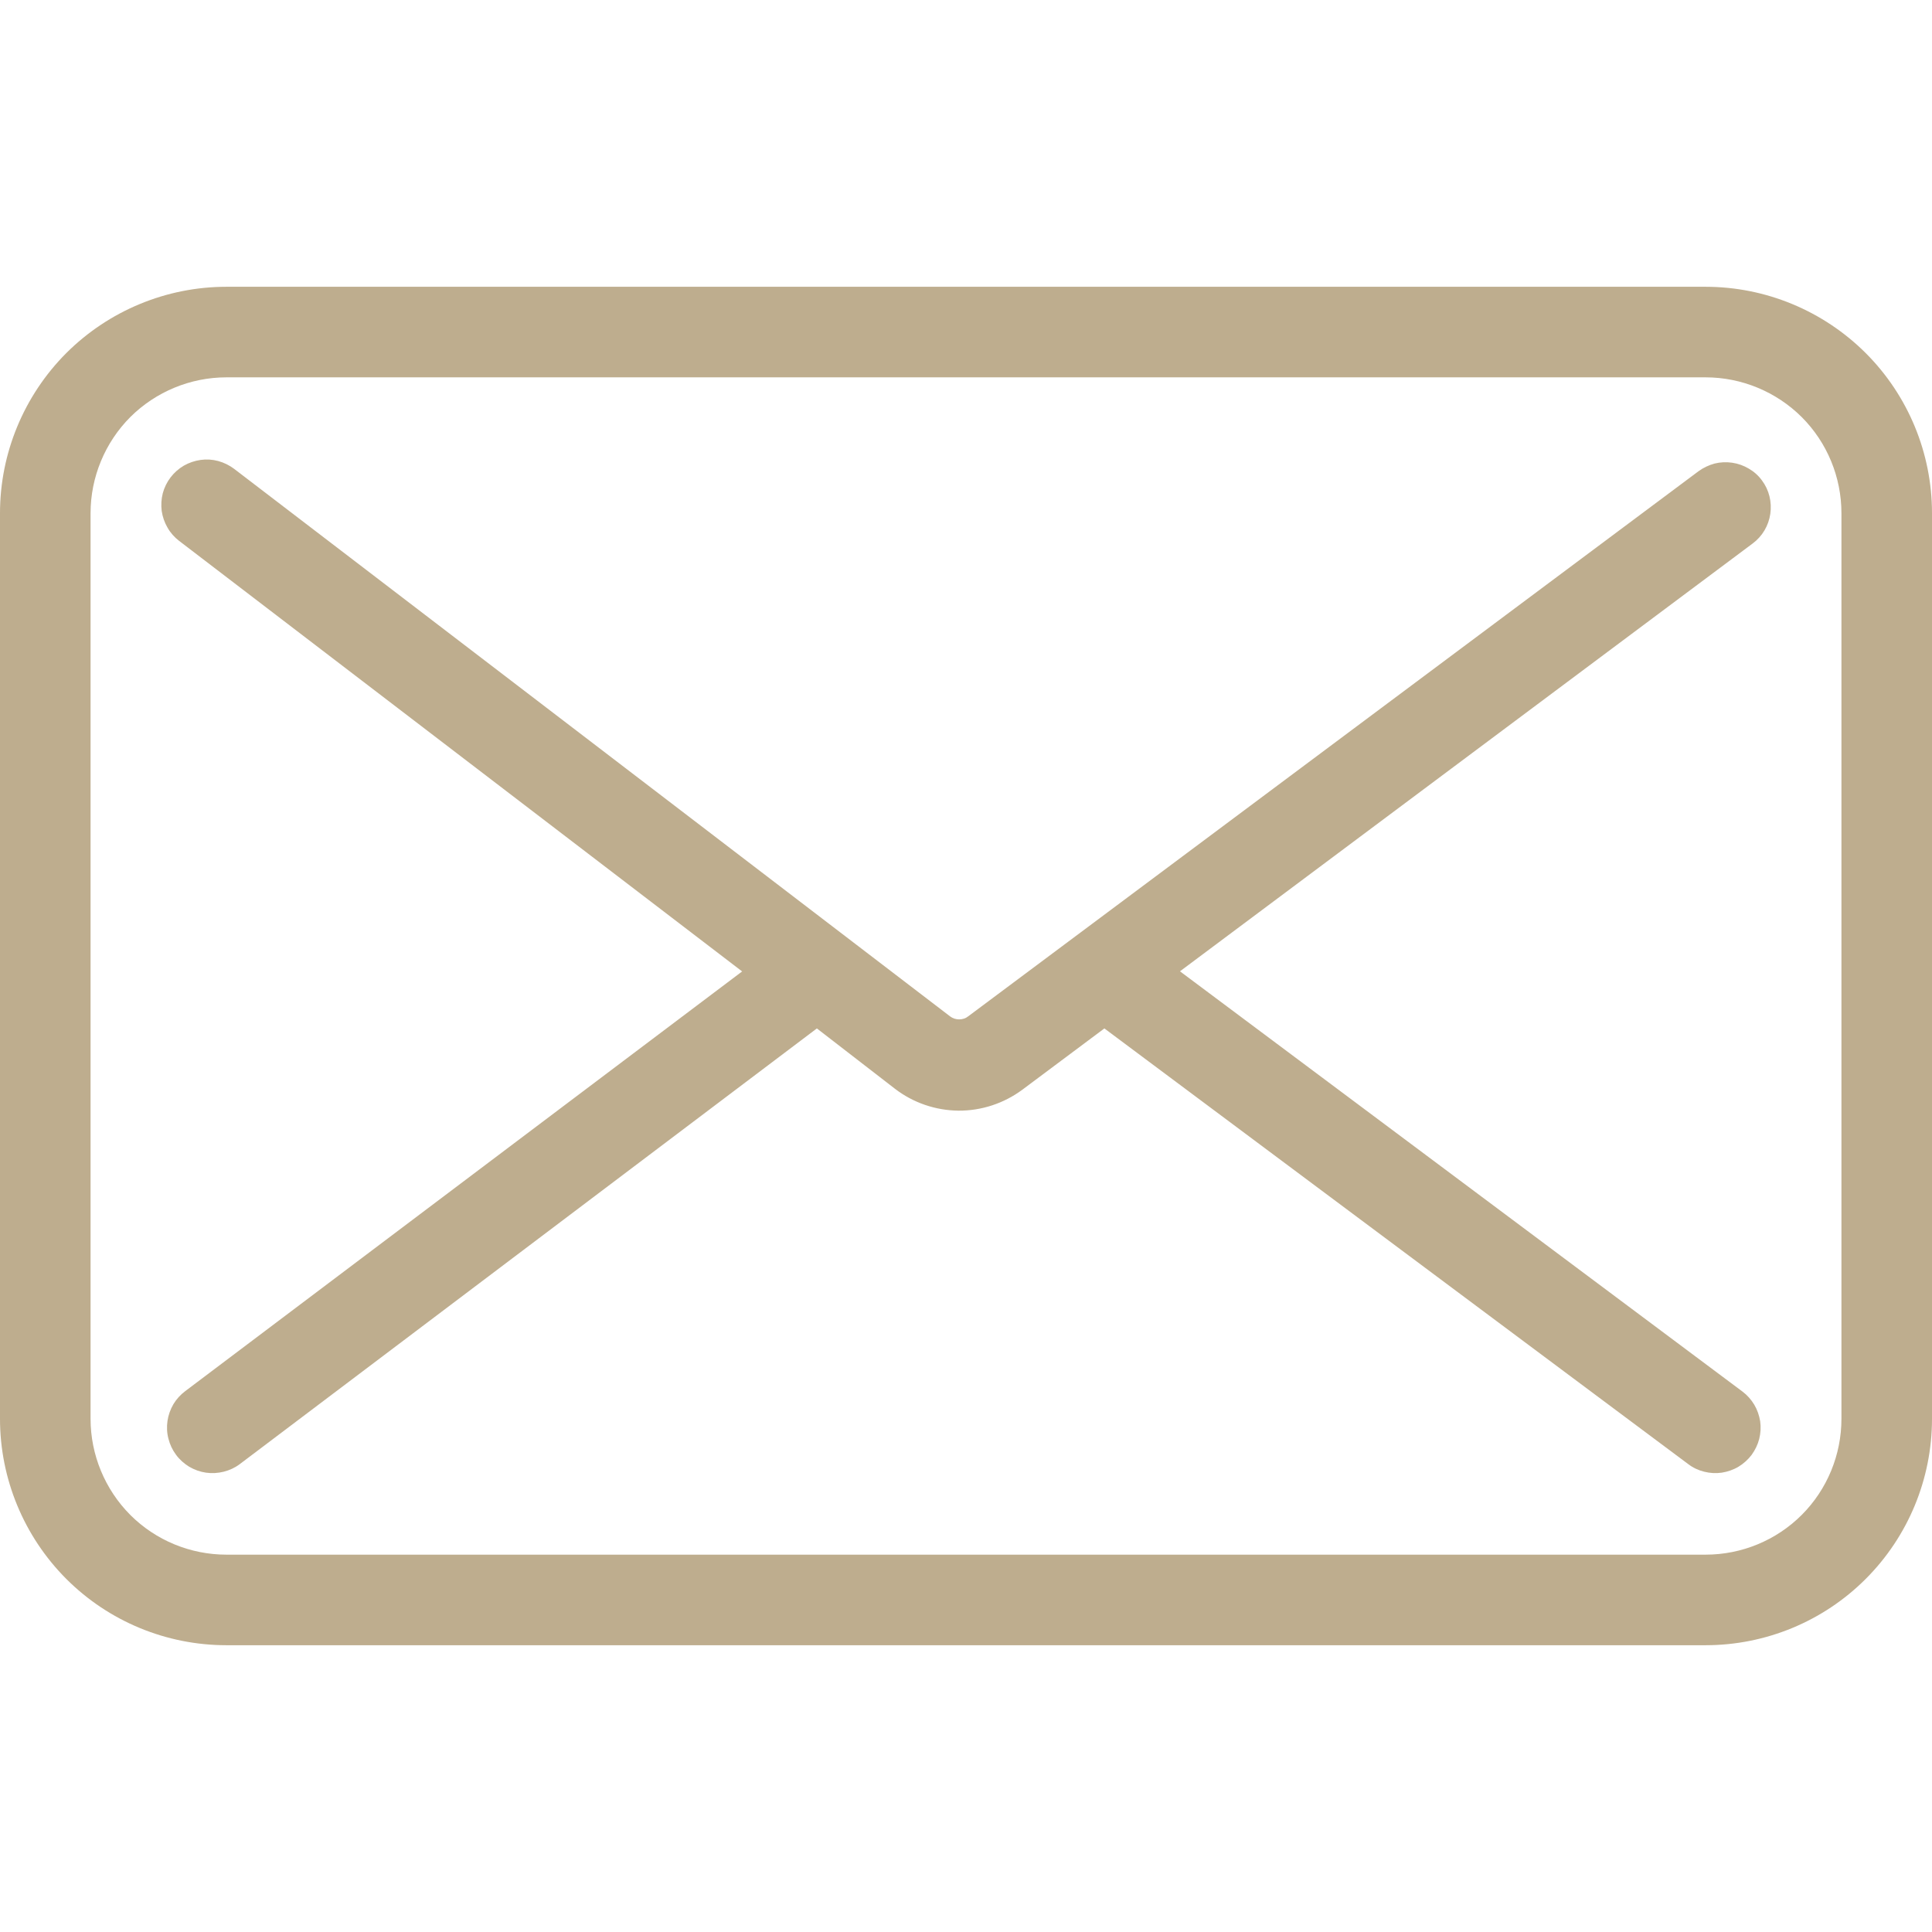 <svg width="16" height="16" viewBox="0 0 16 16" fill="none" xmlns="http://www.w3.org/2000/svg">
<g id="1904660_email_envelope_letter_mail_message_icon 1" clip-path="url(#clip0_1_5327)">
<path id="Vector" d="M14.592 3.979C14.563 3.939 14.526 3.906 14.483 3.881C14.441 3.856 14.394 3.839 14.345 3.832C14.297 3.825 14.247 3.827 14.199 3.839C14.152 3.852 14.107 3.873 14.067 3.902L8.018 8.417C7.997 8.434 7.971 8.442 7.943 8.442C7.916 8.442 7.89 8.434 7.868 8.417L1.938 3.882C1.899 3.853 1.855 3.831 1.807 3.818C1.759 3.805 1.71 3.802 1.661 3.809C1.612 3.816 1.565 3.832 1.523 3.856C1.48 3.881 1.443 3.914 1.413 3.953C1.383 3.992 1.361 4.037 1.348 4.085C1.336 4.132 1.333 4.182 1.339 4.231C1.346 4.279 1.362 4.326 1.387 4.369C1.411 4.412 1.444 4.449 1.483 4.479L6.146 8.045L1.535 11.52C1.495 11.55 1.461 11.587 1.436 11.629C1.411 11.672 1.394 11.719 1.387 11.768C1.38 11.817 1.382 11.867 1.395 11.915C1.407 11.963 1.428 12.008 1.458 12.048C1.487 12.088 1.525 12.121 1.567 12.147C1.61 12.172 1.657 12.189 1.706 12.196C1.755 12.203 1.805 12.2 1.853 12.188C1.901 12.176 1.946 12.155 1.986 12.125L6.765 8.517L7.412 9.017C7.563 9.133 7.748 9.196 7.938 9.198C8.128 9.199 8.313 9.138 8.466 9.025L9.146 8.517L13.981 12.125C14.02 12.155 14.065 12.176 14.113 12.188C14.161 12.2 14.21 12.203 14.259 12.196C14.308 12.188 14.355 12.172 14.397 12.147C14.44 12.121 14.476 12.088 14.506 12.049C14.535 12.009 14.557 11.964 14.569 11.917C14.581 11.869 14.584 11.819 14.577 11.77C14.569 11.722 14.553 11.675 14.528 11.633C14.502 11.59 14.469 11.553 14.43 11.524L9.772 8.044L14.516 4.5C14.595 4.441 14.647 4.353 14.661 4.255C14.675 4.157 14.651 4.058 14.592 3.979Z" fill="#BEAD8E"/>
<path id="Vector_2" d="M14.125 2.375H1.875C1.378 2.375 0.901 2.573 0.549 2.924C0.198 3.276 0 3.753 0 4.25L0 11.75C0 12.247 0.198 12.724 0.549 13.076C0.901 13.428 1.378 13.625 1.875 13.625H14.125C14.622 13.625 15.099 13.428 15.451 13.076C15.803 12.724 16 12.247 16 11.75V4.25C16 3.753 15.803 3.276 15.451 2.924C15.099 2.573 14.622 2.375 14.125 2.375ZM15.25 11.75C15.25 12.048 15.132 12.335 14.921 12.546C14.71 12.757 14.423 12.875 14.125 12.875H1.875C1.577 12.875 1.29 12.757 1.079 12.546C0.869 12.335 0.75 12.048 0.75 11.75V4.25C0.75 3.952 0.869 3.665 1.079 3.454C1.29 3.244 1.577 3.125 1.875 3.125H14.125C14.423 3.125 14.71 3.244 14.921 3.454C15.132 3.665 15.25 3.952 15.25 4.25V11.75Z" fill="#BEAD8E"/>
</g>
<defs>
<clipPath id="clip0_1_5327">
<rect width="16" height="16" fill="white"/>
</clipPath>
</defs>
</svg>
